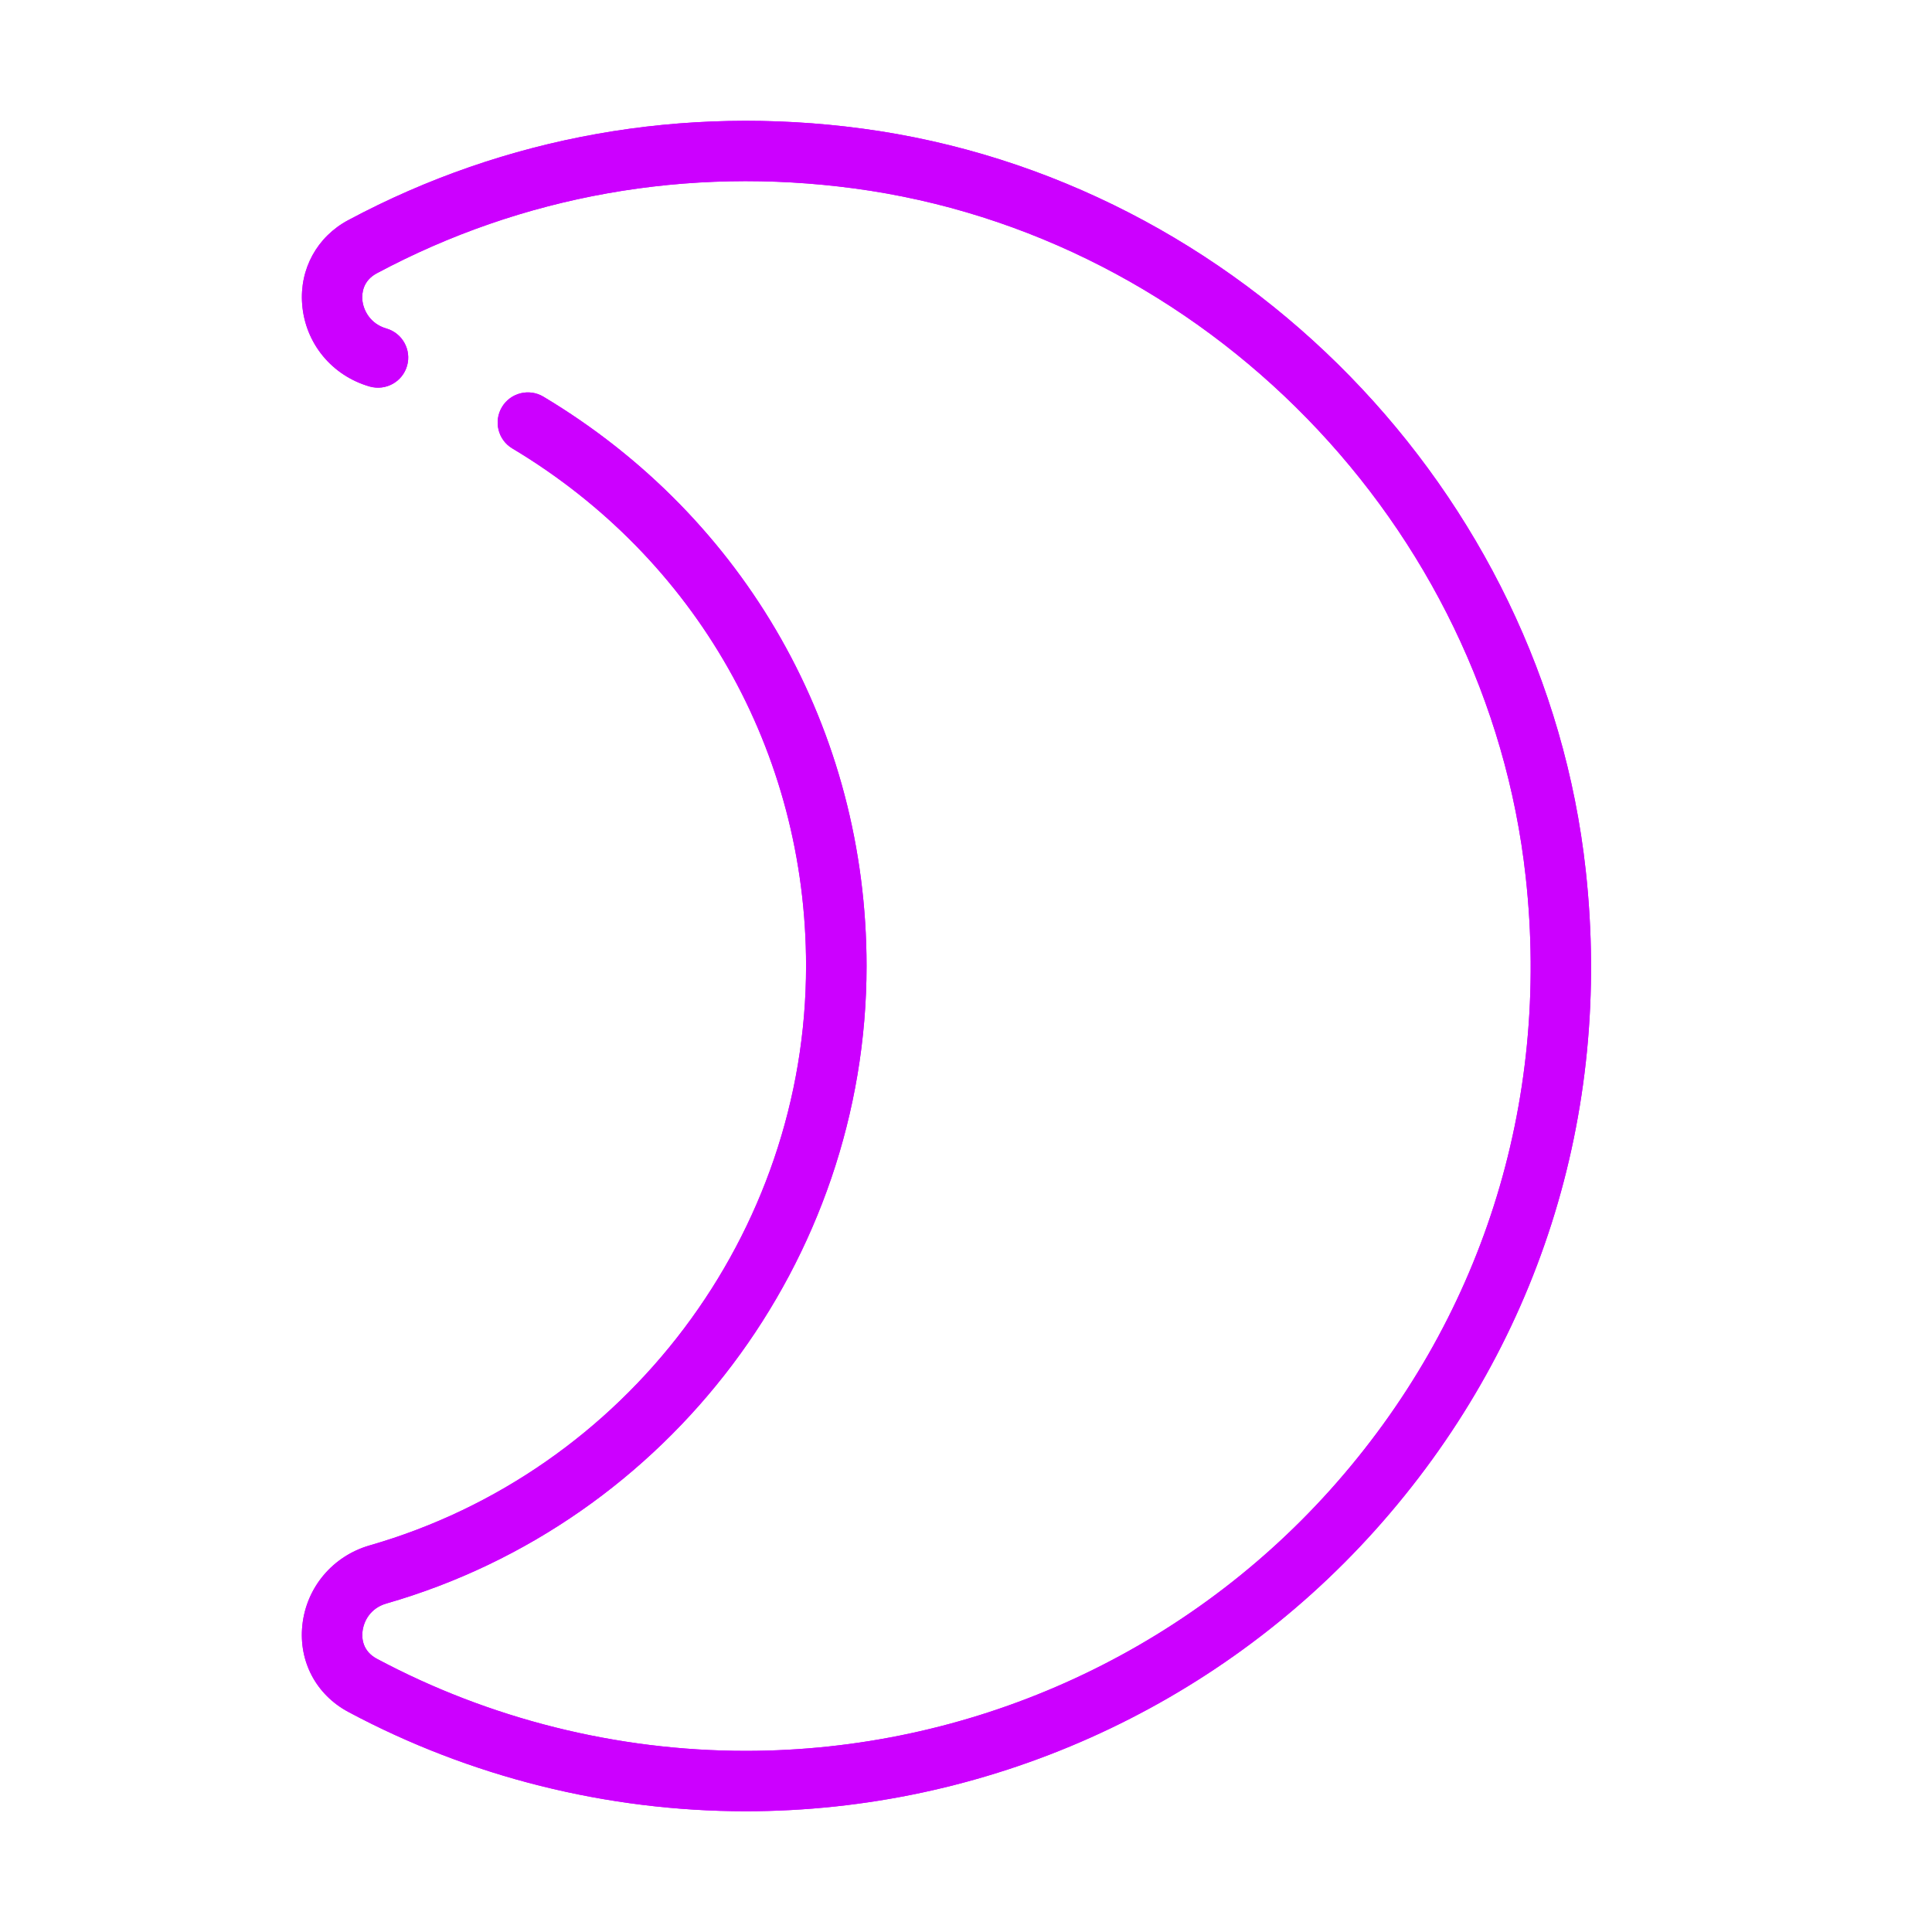 <?xml version="1.0" encoding="UTF-8"?>
<!-- Generator: Adobe Illustrator 20.0.0, SVG Export Plug-In . SVG Version: 6.00 Build 0)  -->
<svg xmlns="http://www.w3.org/2000/svg" xmlns:xlink="http://www.w3.org/1999/xlink" xmlns:dc="http://purl.org/dc/elements/1.1/" xmlns:cc="http://creativecommons.org/ns#" xmlns:rdf="http://www.w3.org/1999/02/22-rdf-syntax-ns#" version="1.1" id="DESIGNS" x="0px" y="0px" width="32px" height="32px" viewBox="0 0 32 32" style="enable-background:new 0 0 32 32;" xml:space="preserve">
<title property="dc:title">to sleep</title><desc property="dc:description">An icon for "sleep" from the Open series on to [icon]. Downloaded from http://www.toicon.com/icons/open_sleep by 127.0.0.1 on 2017-07-10. Licensed CC-BY, see http://toicon.com/license/ for details.</desc>
<g>
	<g>
		<path class="open_een" d="M12.352,30c-2.294,0-4.57-0.569-6.582-1.645c-0.533-0.285-0.825-0.835-0.762-1.436    c0.066-0.627,0.504-1.146,1.114-1.322c4.257-1.224,7.229-5.17,7.229-9.598c0-3.544-1.819-6.749-4.866-8.572    C8.249,7.286,8.172,6.979,8.314,6.742S8.764,6.429,9,6.57c3.352,2.005,5.353,5.531,5.353,9.43c0,4.871-3.271,9.213-7.953,10.559    c-0.264,0.076-0.377,0.291-0.396,0.466c-0.013,0.114,0.003,0.323,0.237,0.449C8.109,28.472,10.222,29,12.352,29    c3.689,0,7.219-1.577,9.684-4.326c2.498-2.788,3.647-6.391,3.235-10.146C24.633,8.697,19.955,3.9,14.149,3.121    c-2.761-0.37-5.497,0.116-7.909,1.406C6.013,4.649,5.993,4.852,6.001,4.962C6.015,5.133,6.128,5.363,6.4,5.441    c0.266,0.077,0.418,0.354,0.342,0.619C6.665,6.325,6.39,6.477,6.123,6.402C5.496,6.221,5.056,5.687,5.005,5.041    C4.959,4.456,5.252,3.921,5.769,3.646c2.599-1.39,5.546-1.913,8.513-1.516c6.255,0.839,11.295,6.007,11.983,12.289    c0.443,4.042-0.795,7.92-3.485,10.922C20.127,28.302,16.326,30,12.352,30z" style="fill: #cc00ff;"/>
	</g>
	<g>
		<path class="open_een" d="M12.352,30c-2.294,0-4.57-0.569-6.582-1.645c-0.533-0.285-0.825-0.835-0.762-1.436    c0.066-0.627,0.504-1.146,1.114-1.322c4.257-1.224,7.229-5.17,7.229-9.598c0-3.544-1.819-6.749-4.866-8.572    C8.249,7.286,8.172,6.979,8.314,6.742S8.764,6.429,9,6.57c3.352,2.005,5.353,5.531,5.353,9.43c0,4.871-3.271,9.213-7.953,10.559    c-0.264,0.076-0.377,0.291-0.396,0.466c-0.013,0.114,0.003,0.323,0.237,0.449C8.109,28.472,10.222,29,12.352,29    c3.689,0,7.219-1.577,9.684-4.326c2.498-2.788,3.647-6.391,3.235-10.146C24.633,8.697,19.955,3.9,14.149,3.121    c-2.761-0.37-5.497,0.116-7.909,1.406C6.013,4.649,5.993,4.852,6.001,4.962C6.015,5.133,6.128,5.363,6.4,5.441    c0.266,0.077,0.418,0.354,0.342,0.619C6.665,6.325,6.39,6.477,6.123,6.402C5.496,6.221,5.056,5.687,5.005,5.041    C4.959,4.456,5.252,3.921,5.769,3.646c2.599-1.39,5.546-1.913,8.513-1.516c6.255,0.839,11.295,6.007,11.983,12.289    c0.443,4.042-0.795,7.92-3.485,10.922C20.127,28.302,16.326,30,12.352,30z" style="fill: #cc00ff;"/>
	</g>
</g>
</svg>
